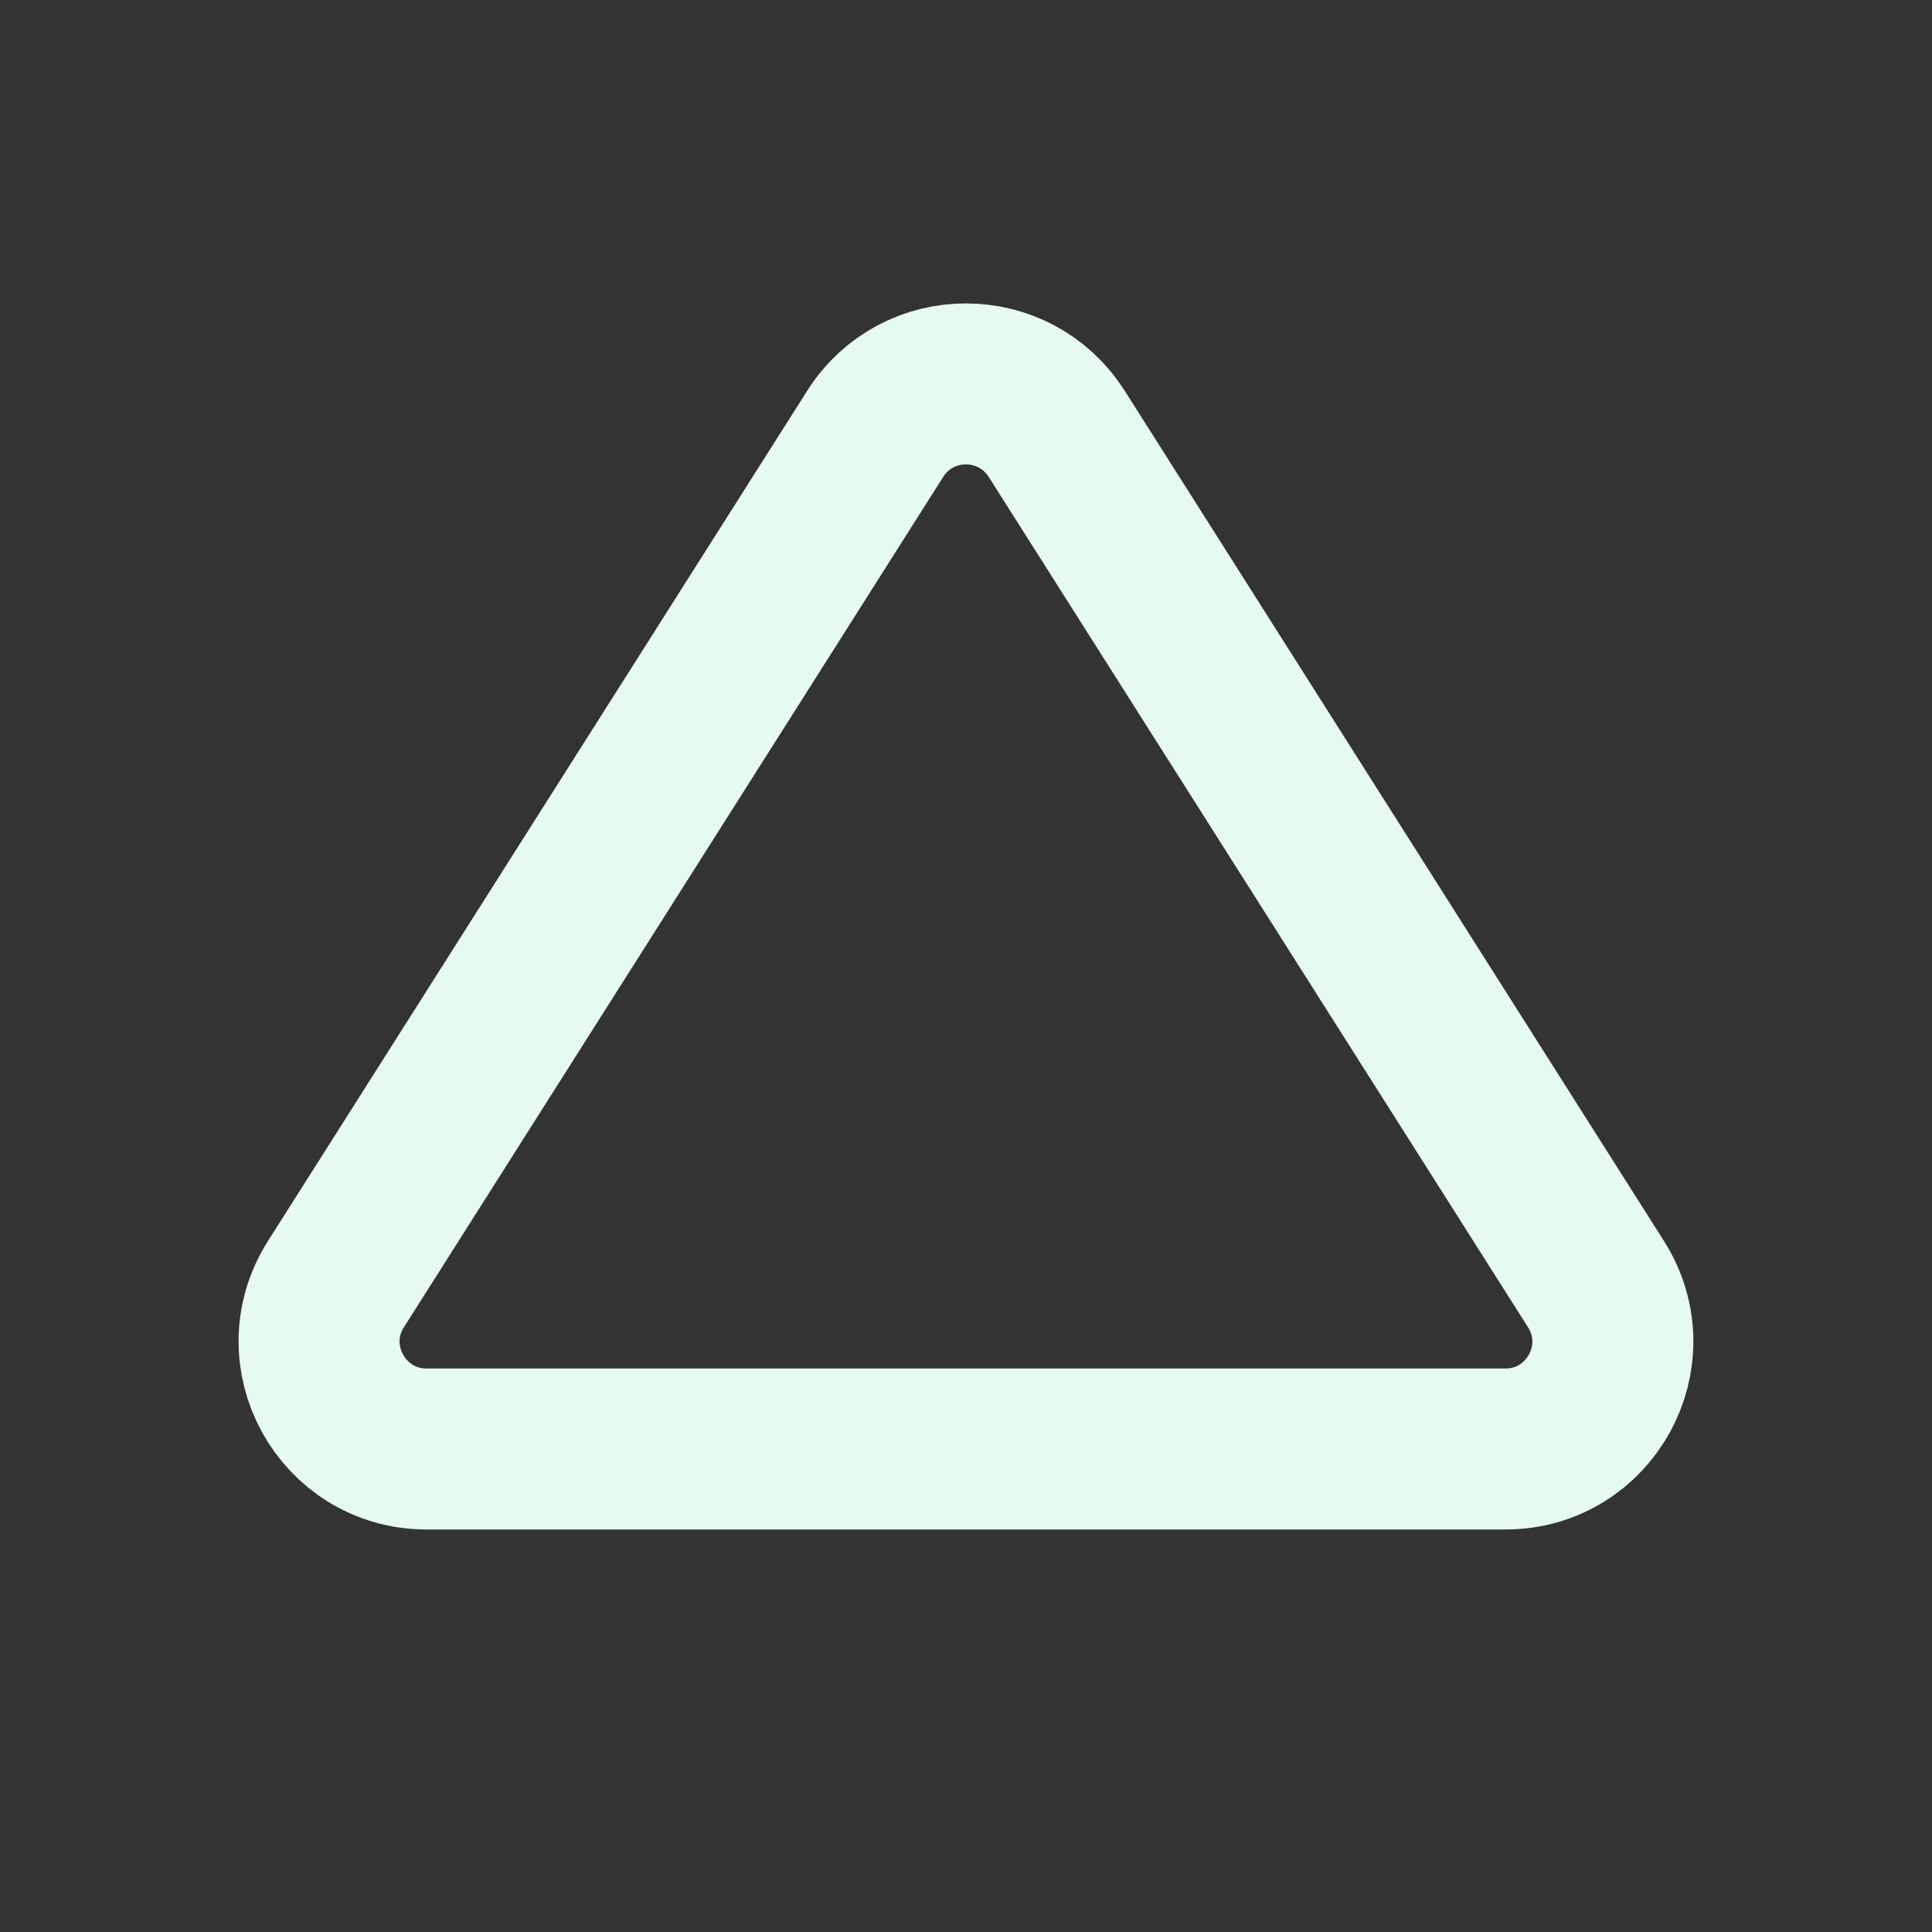 <svg width="24" height="24" viewBox="0 0 24 24" fill="none" xmlns="http://www.w3.org/2000/svg">
<rect x="0" y="0" width="24" height="24" fill="#333333" stroke="none"/>
<path d="M13.126 5.388L19.826 15.952C20.389 16.84 19.752 18 18.7 18H5.3C4.249 18 3.61 16.84 4.173 15.952L10.873 5.388C11.397 4.563 12.601 4.563 13.125 5.388H13.126Z" stroke="#E6FAEF" stroke-width="2" stroke-linecap="round" stroke-linejoin="round"/>
</svg>
